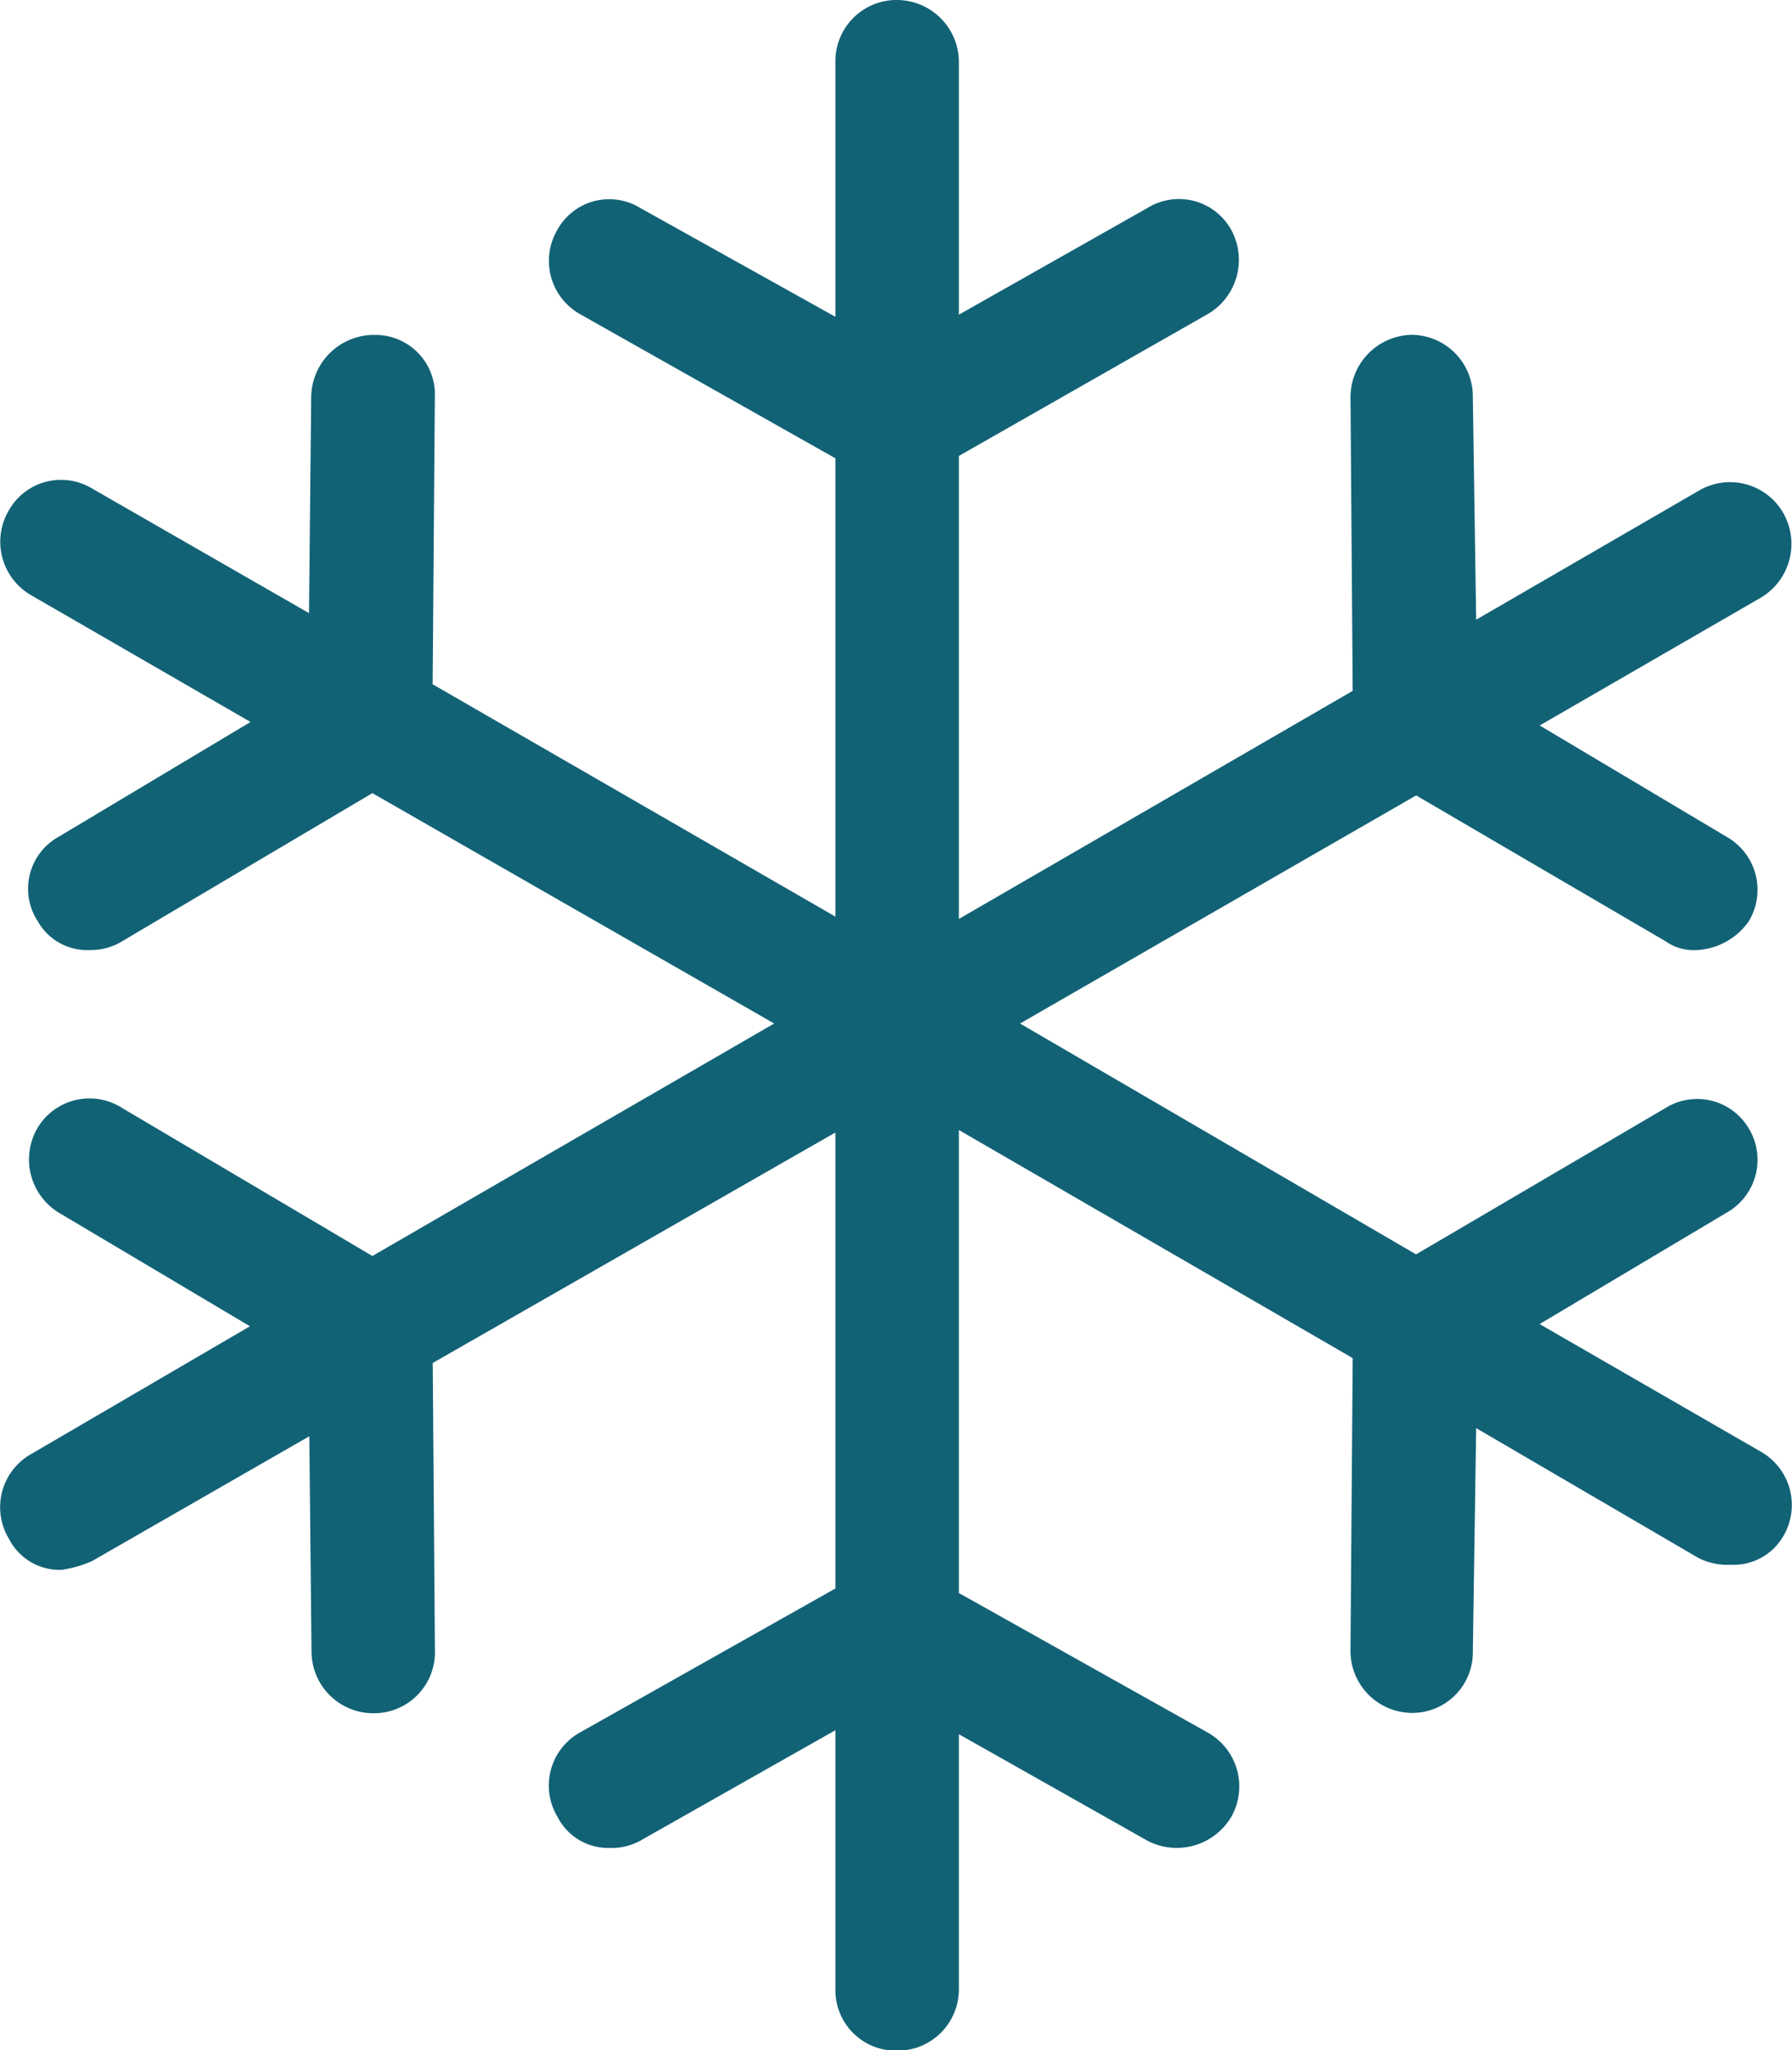 <svg id="snowflake" xmlns="http://www.w3.org/2000/svg" viewBox="0 0 22.06 25.241">
  <defs>
    <style>
      .cls-1 {
        fill: #126276;
      }
    </style>
  </defs>
  <path id="Path_1237" data-name="Path 1237" class="cls-1" d="M65.794,17.872,63.069,16.3l2.3-1.37a.747.747,0,0,0,.274-1.04.738.738,0,0,0-1.027-.248l-3.068,1.8L56.673,12.6l4.876-2.808,3.068,1.794a.6.6,0,0,0,.356.111.831.831,0,0,0,.671-.356.75.75,0,0,0-.274-1.04l-2.3-1.37,2.725-1.575a.77.77,0,0,0,.274-1.04.756.756,0,0,0-1.041-.275L62.288,7.629l-.041-2.741a.758.758,0,0,0-.753-.766.768.768,0,0,0-.753.766l.027,3.617L55.92,11.313v-5.7l3.054-1.741a.772.772,0,0,0,.3-1.04.736.736,0,0,0-1.027-.275L55.92,3.874V.765A.765.765,0,0,0,55.153,0,.753.753,0,0,0,54.4.765V3.9l-2.41-1.344a.729.729,0,0,0-1.014.275.754.754,0,0,0,.287,1.04L54.4,5.642v5.642l-4.958-2.86.027-3.535a.732.732,0,0,0-.739-.766H48.7a.774.774,0,0,0-.753.766l-.027,2.659-2.67-1.534a.738.738,0,0,0-1.027.272A.76.76,0,0,0,44.5,7.328l2.7,1.56L44.84,10.3a.732.732,0,0,0-.26,1.04.7.7,0,0,0,.644.356.739.739,0,0,0,.4-.111L48.7,9.764,53.646,12.6,48.7,15.462l-3.082-1.823a.745.745,0,0,0-1.041.248.769.769,0,0,0,.26,1.04l2.356,1.4L44.5,17.9a.751.751,0,0,0-.274,1.043.7.7,0,0,0,.644.383,1.373,1.373,0,0,0,.384-.111l2.67-1.534.027,2.659a.761.761,0,0,0,.753.751h.027a.751.751,0,0,0,.739-.78l-.027-3.532L54.4,13.942v5.613l-3.136,1.768a.748.748,0,0,0-.287,1.04.7.7,0,0,0,.644.386.732.732,0,0,0,.37-.085L54.4,21.3v3.191a.744.744,0,0,0,.753.754.755.755,0,0,0,.767-.754V21.349l2.328,1.315a.781.781,0,0,0,1.027-.3.761.761,0,0,0-.3-1.04L55.92,19.611v-5.7l4.848,2.808-.027,3.588a.762.762,0,0,0,.753.78.745.745,0,0,0,.753-.751l.041-2.755,2.739,1.6a.8.8,0,0,0,.4.082.705.705,0,0,0,.644-.356A.754.754,0,0,0,65.794,17.872Z" transform="translate(-44.116 0)"/>
</svg>
